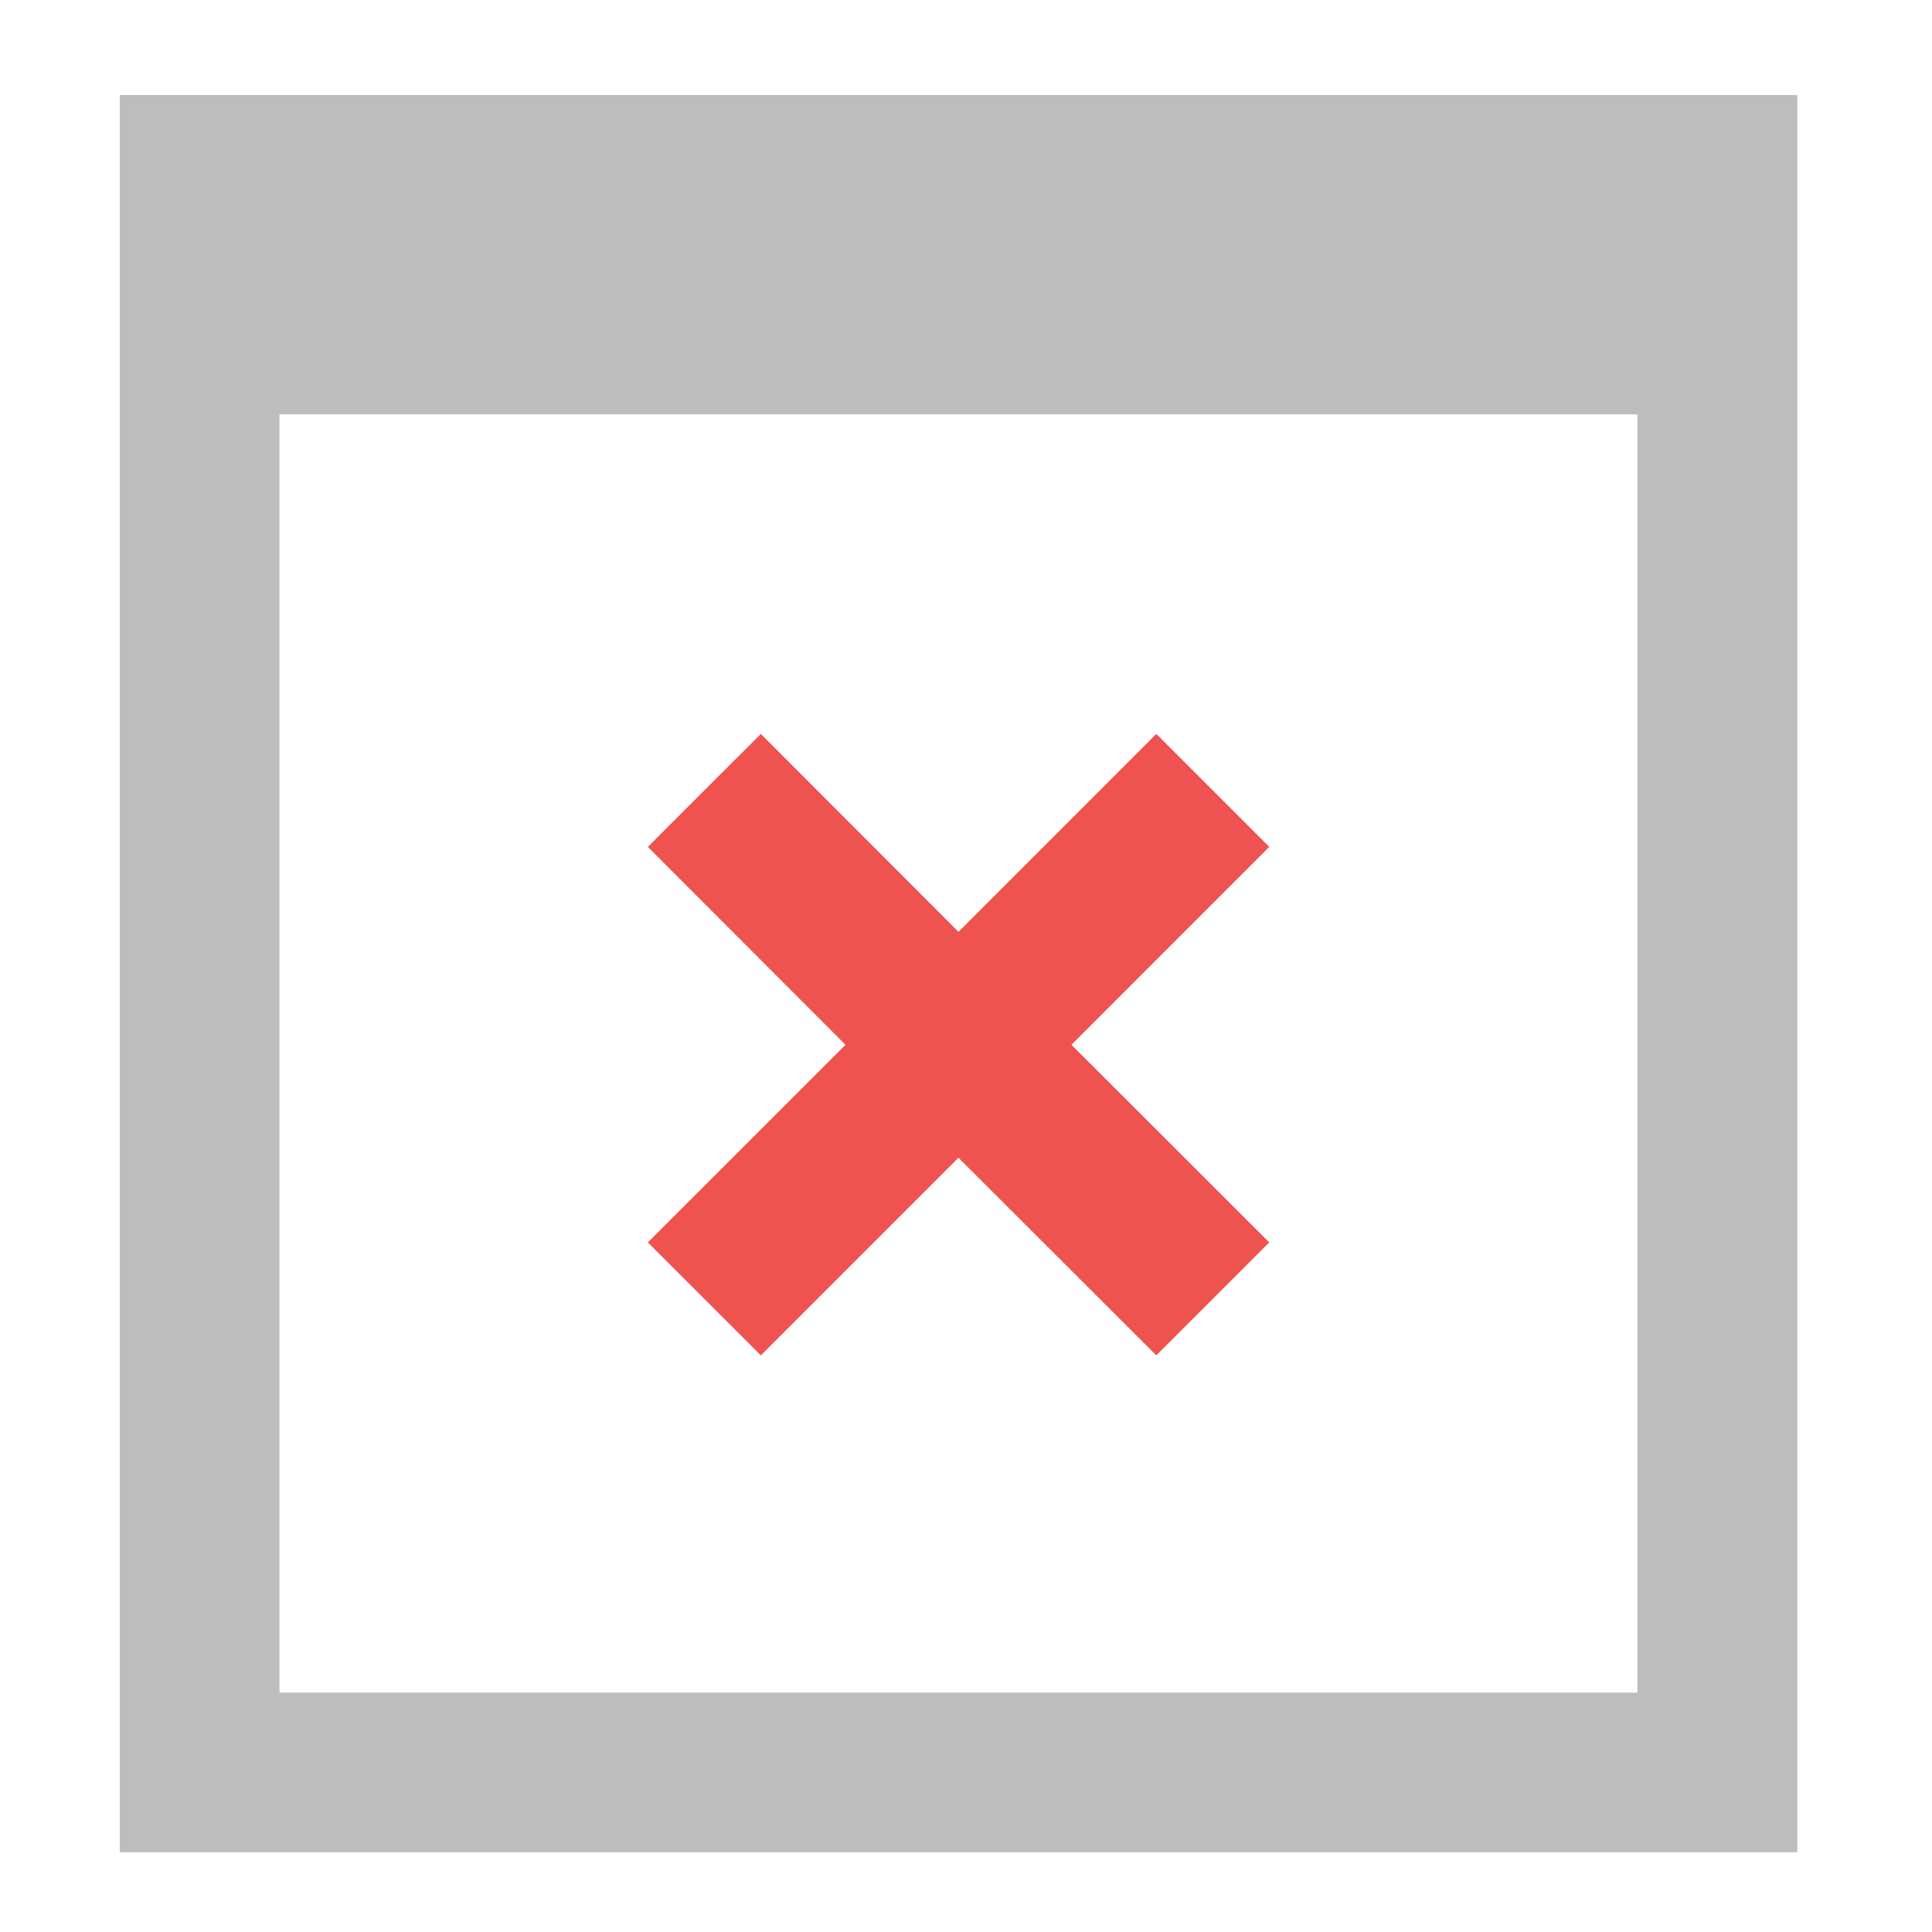 <?xml version="1.0" encoding="UTF-8"?>
<svg xmlns="http://www.w3.org/2000/svg" xmlns:xlink="http://www.w3.org/1999/xlink" width="32pt" height="32pt" viewBox="0 0 32 32" version="1.1">
<g id="surface1">
<path style=" stroke:none;fill-rule:nonzero;fill:rgb(74.118%,74.118%,74.118%);fill-opacity:1;" d="M 1.984 1.574 L 1.984 30.68 L 29.77 30.68 L 29.77 1.574 Z M 4.629 6.863 L 27.121 6.863 L 27.121 28.035 L 4.629 28.035 Z M 4.629 6.863 "/>
<path style=" stroke:none;fill-rule:nonzero;fill:rgb(93.725%,32.549%,31.373%);fill-opacity:1;" d="M 10.73 14.027 L 14.004 17.305 L 10.73 20.578 L 12.602 22.449 L 15.875 19.176 L 19.152 22.449 L 21.023 20.578 L 17.746 17.305 L 21.023 14.027 L 19.152 12.156 L 15.875 15.434 L 12.602 12.156 Z M 10.73 14.027 "/>
</g>
</svg>
